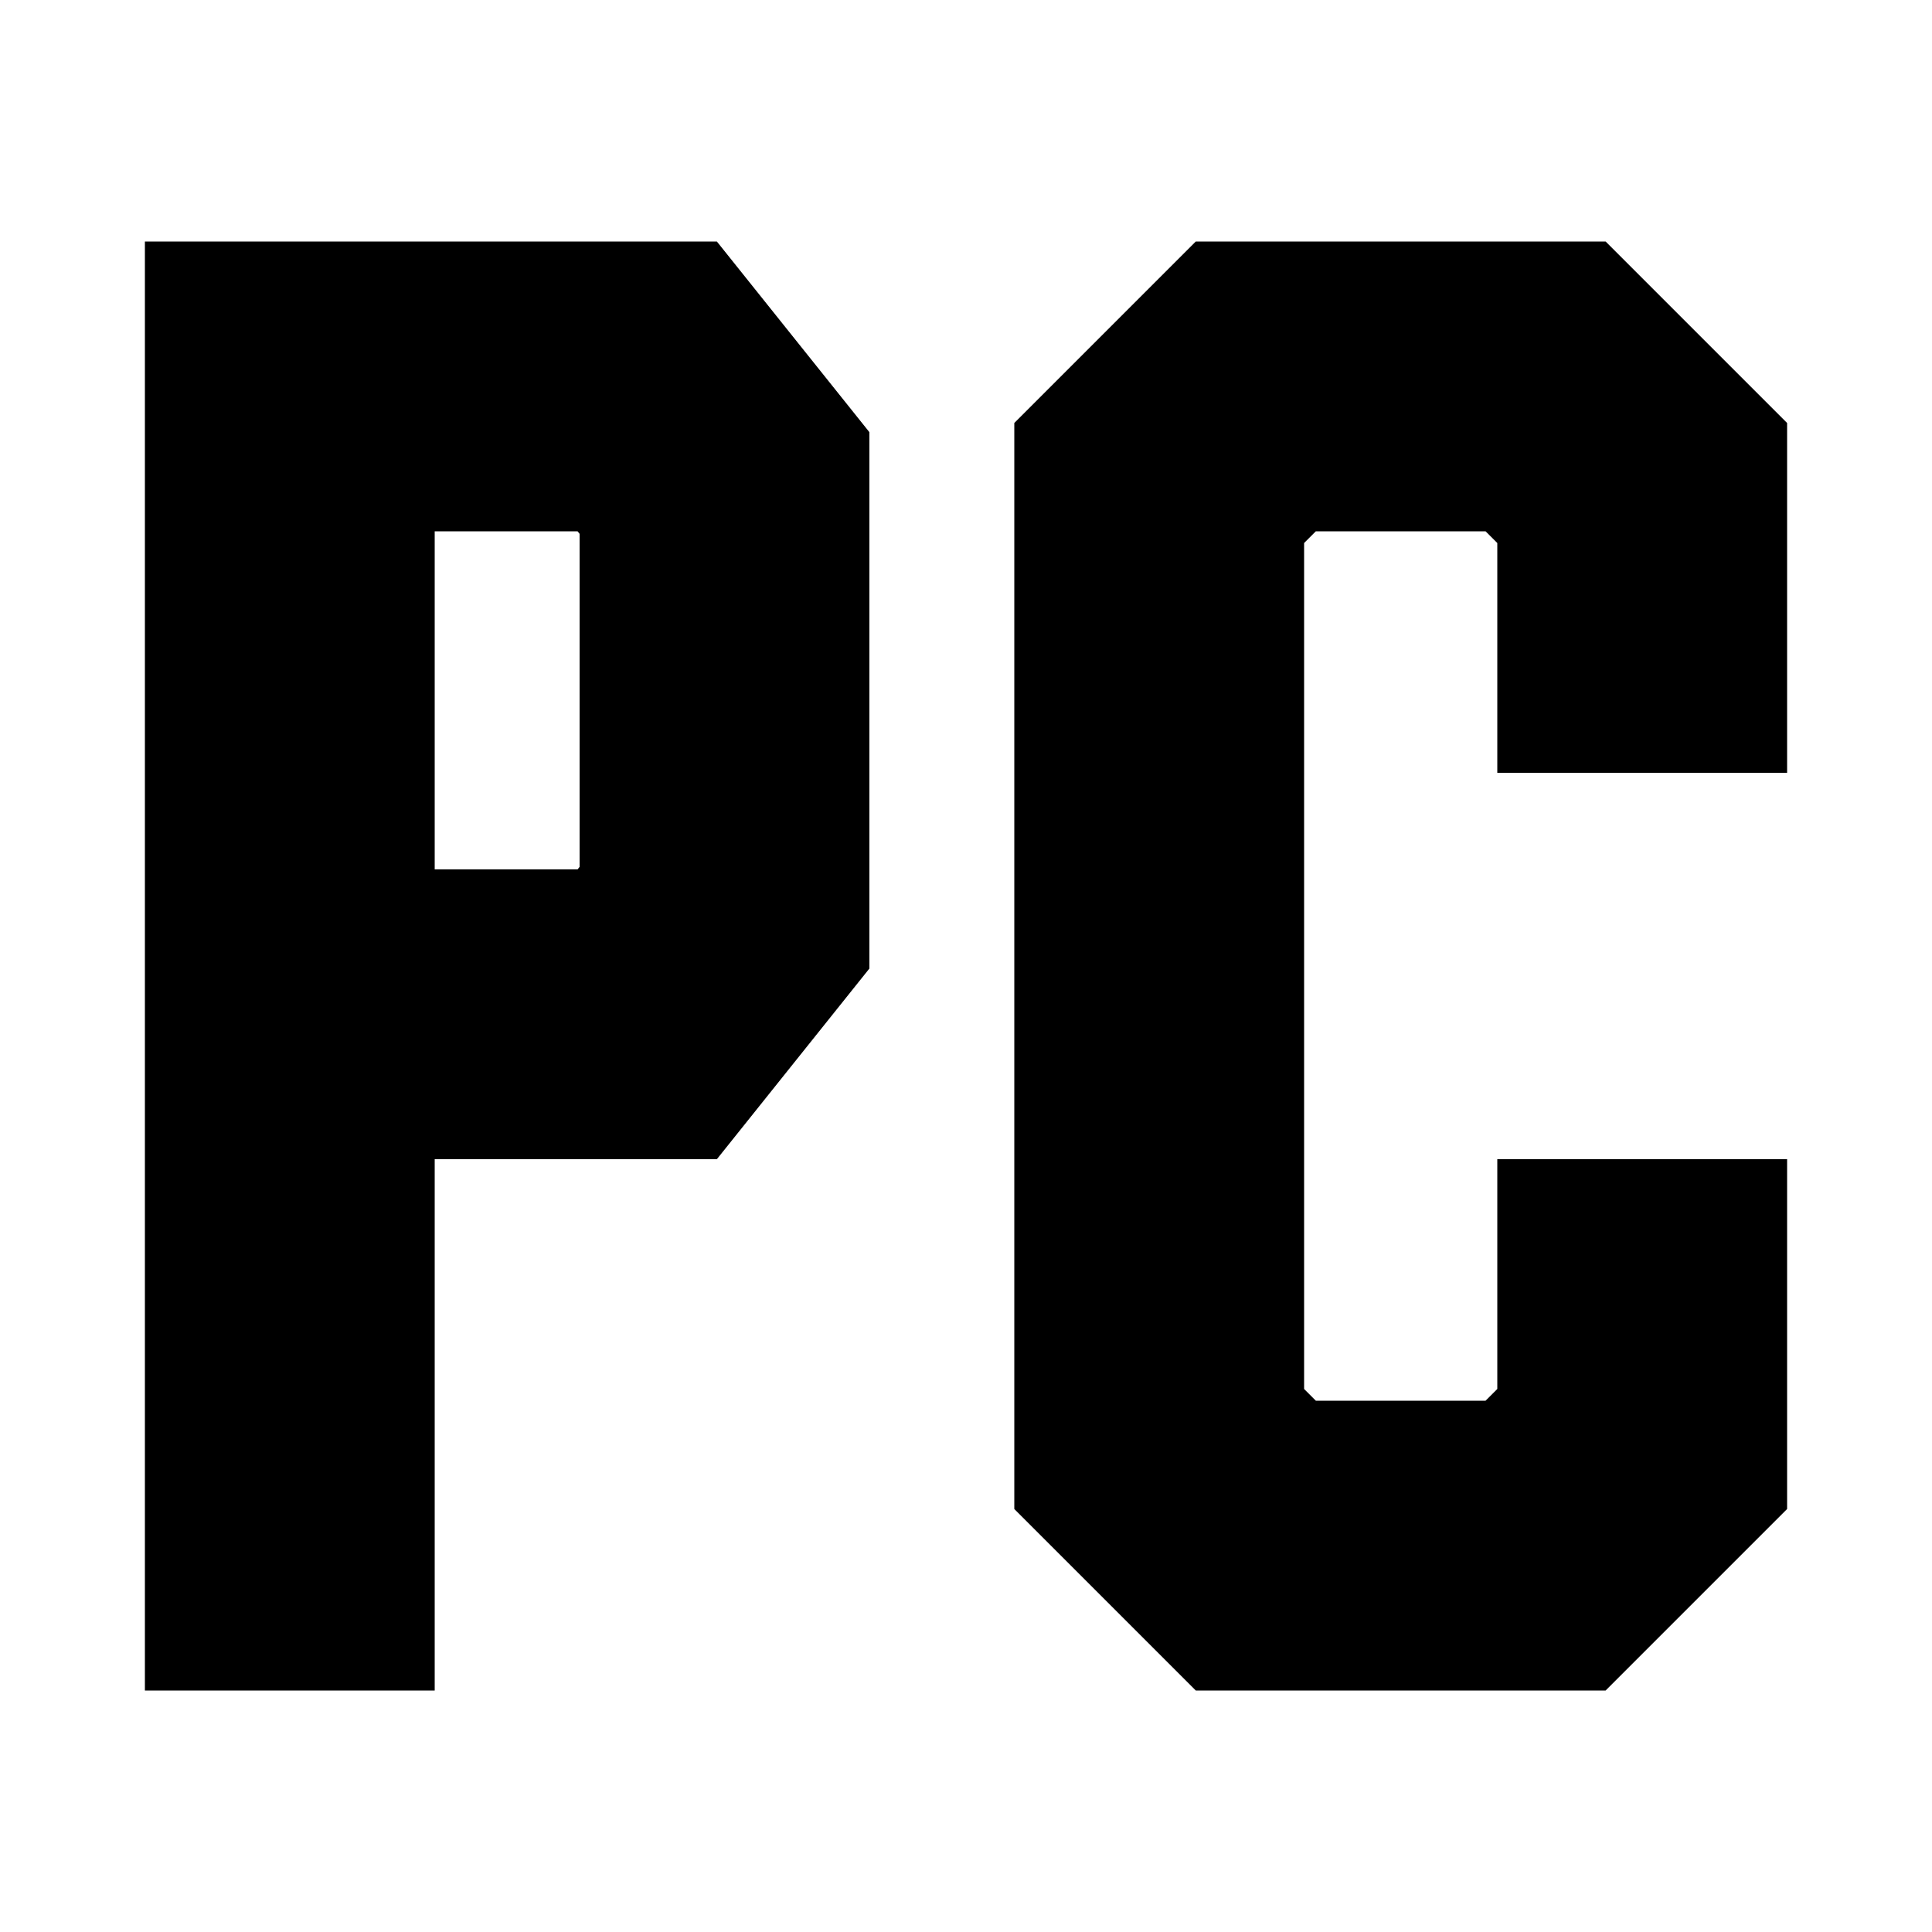 <svg viewBox="0 0 200 200" xmlns="http://www.w3.org/2000/svg">
  <path
    d="M 30 175
    C 30 175, 30 40, 30 40
    C 30 40, 67 40, 67 40
    C 67 40, 75 50, 75 50
    C 75 50, 75 95, 75 95
    C 75 95, 67 105, 67 105
    C 67 105, 30 105, 30 105
    " stroke="#000000" stroke-width="30" fill="transparent" />
    <path
      d="M 170 80
      C 170 80, 170 50, 170 50
      C 170 50, 160 40, 160 40
      C 160 40, 130 40, 130 40
      C 130 40, 120 50, 120 50
      C 120 50, 120 150, 120 150
      C 120 150, 130 160, 130 160
      C 130 160, 160 160, 160 160
      C 160 160, 170 150, 170 150
      C 170 150, 170 120, 170 120
      " stroke="#000000" stroke-width="30" fill="transparent" />
</svg>
